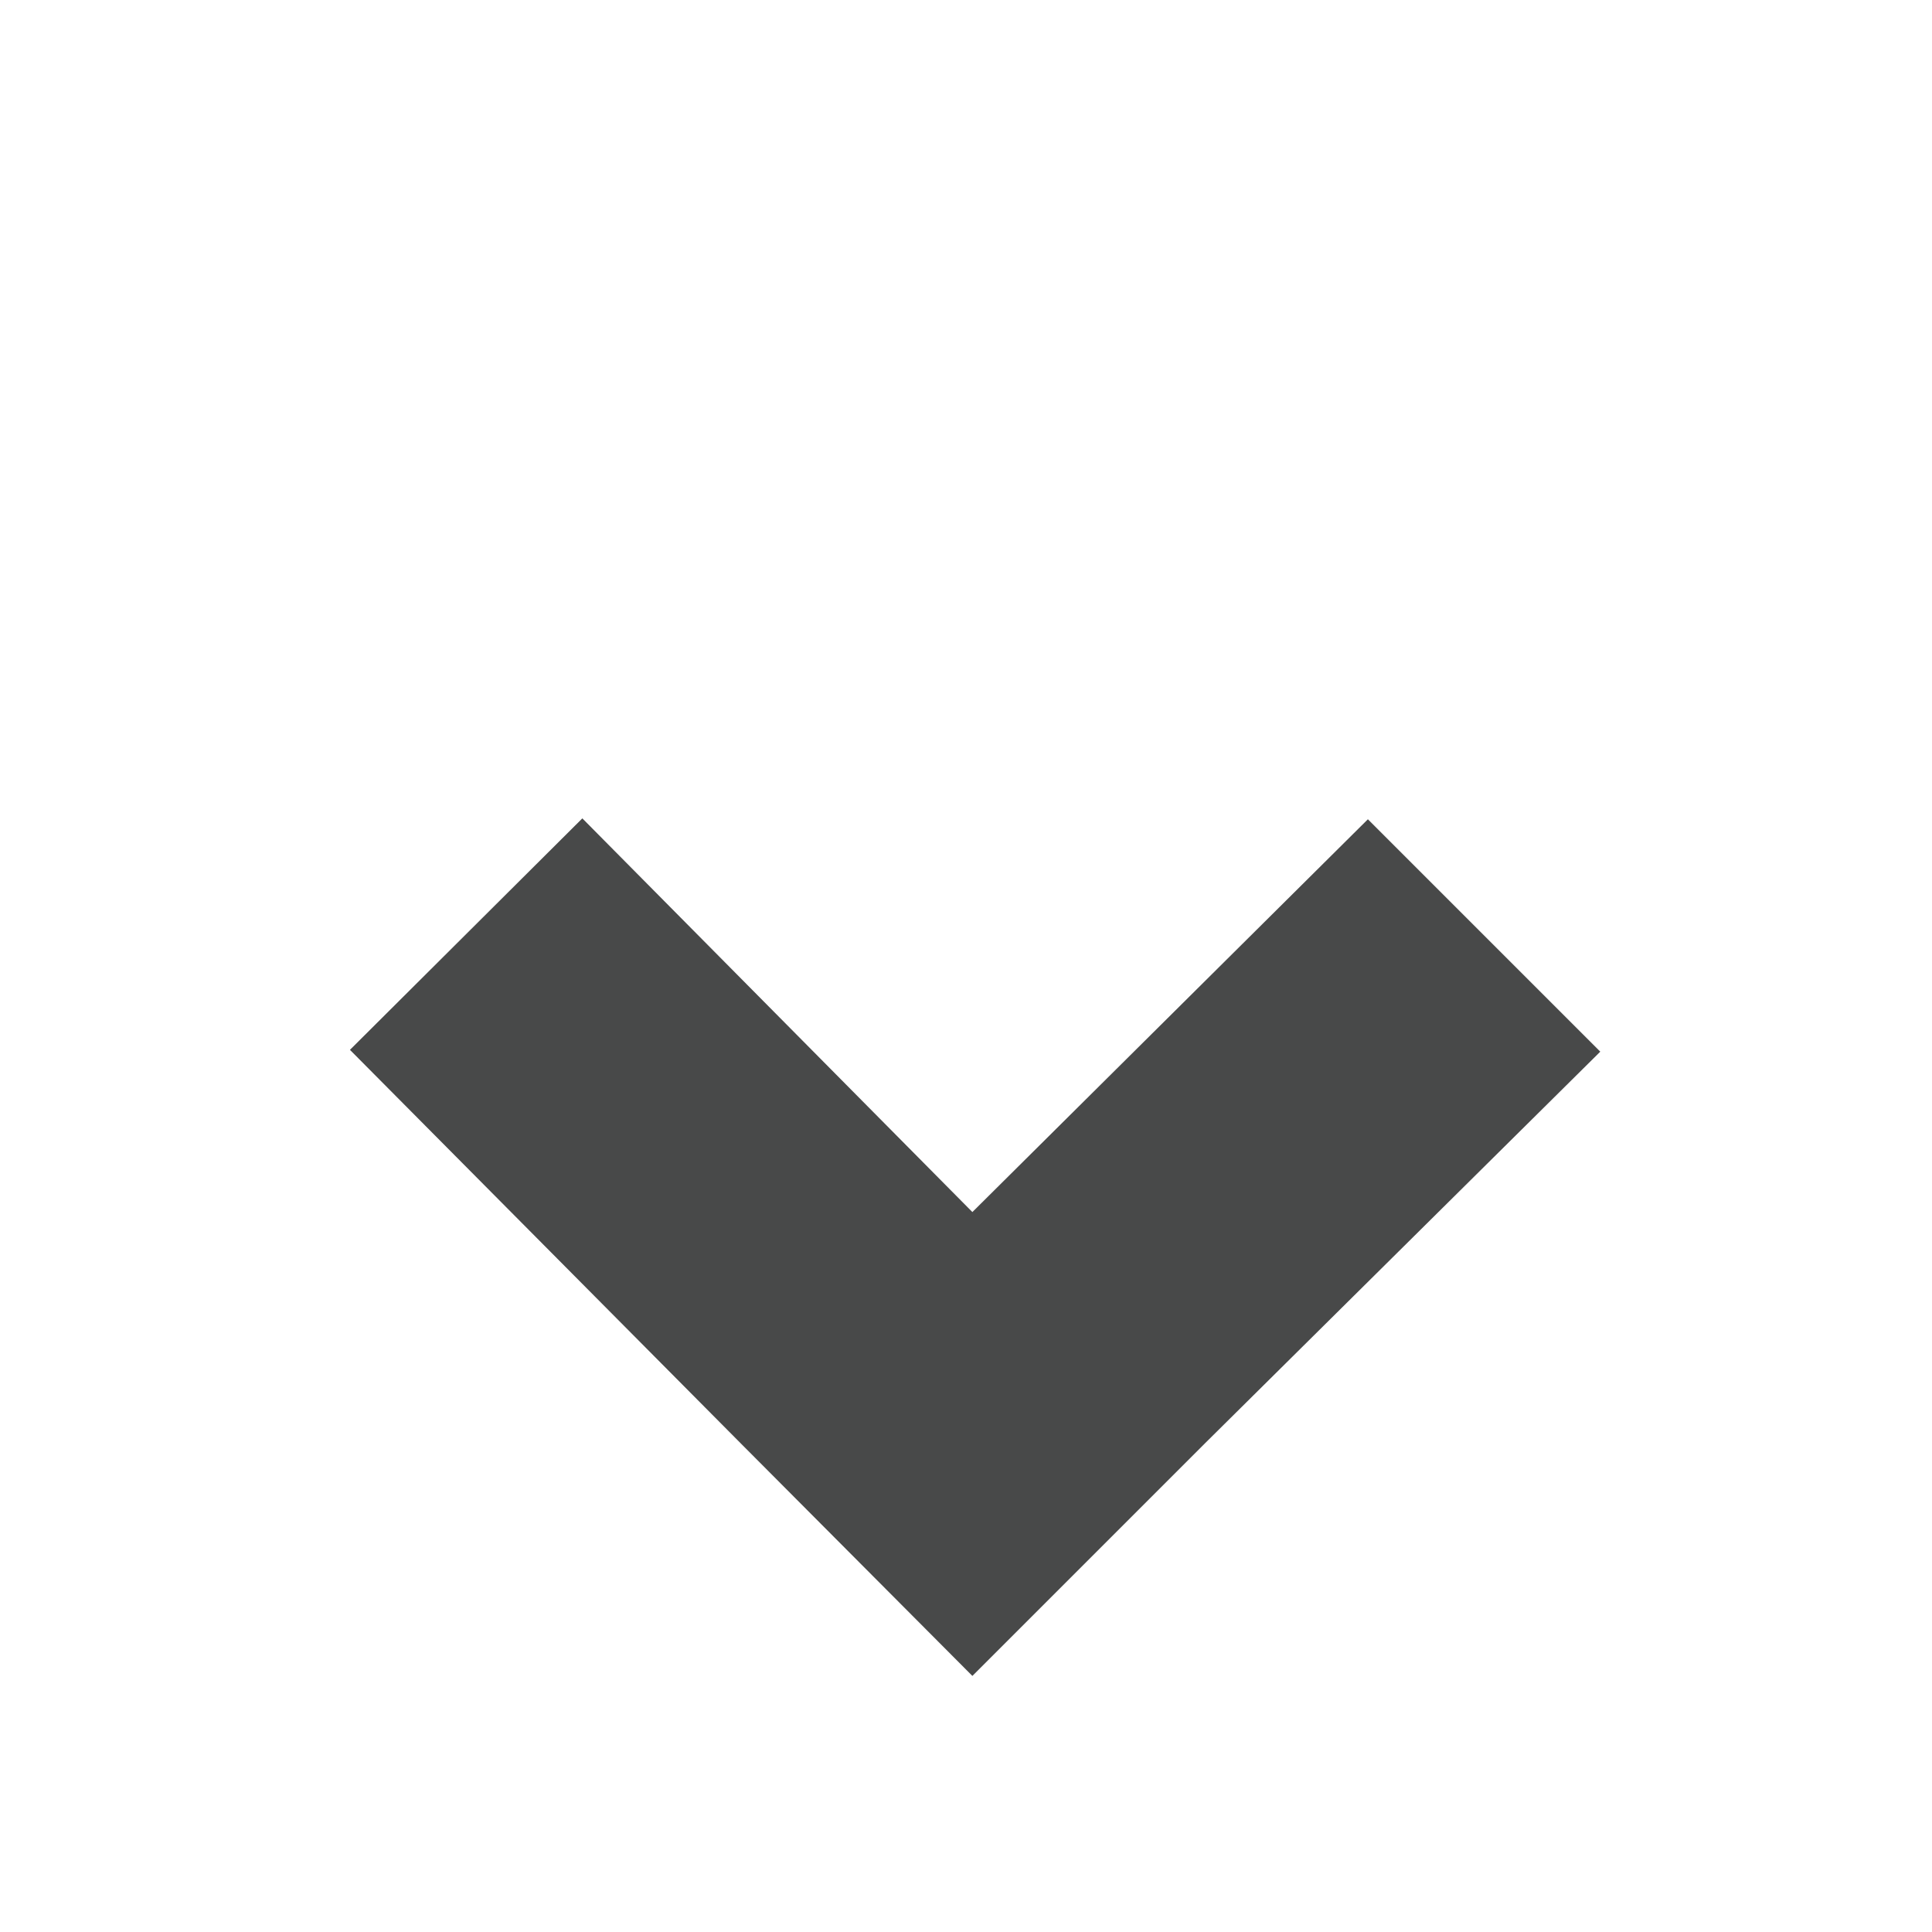 <?xml version="1.0" encoding="utf-8"?>
<!-- Generator: Adobe Illustrator 17.1.0, SVG Export Plug-In . SVG Version: 6.00 Build 0)  -->
<!DOCTYPE svg PUBLIC "-//W3C//DTD SVG 1.1//EN" "http://www.w3.org/Graphics/SVG/1.1/DTD/svg11.dtd">
<svg version="1.1" id="Layer_1" xmlns="http://www.w3.org/2000/svg" xmlns:xlink="http://www.w3.org/1999/xlink" x="0px" y="0px"
	 viewBox="0 0 212 212" enable-background="new 0 0 212 212" xml:space="preserve">
<polygon fill="#484949" points="175.6,115.4 150.1,89.9 106.7,133 63.9,89.8 38.4,115.2 81.3,158.4 81.3,158.4 106.7,183.9 
	132.2,158.4 132.2,158.4 "/>
</svg>
